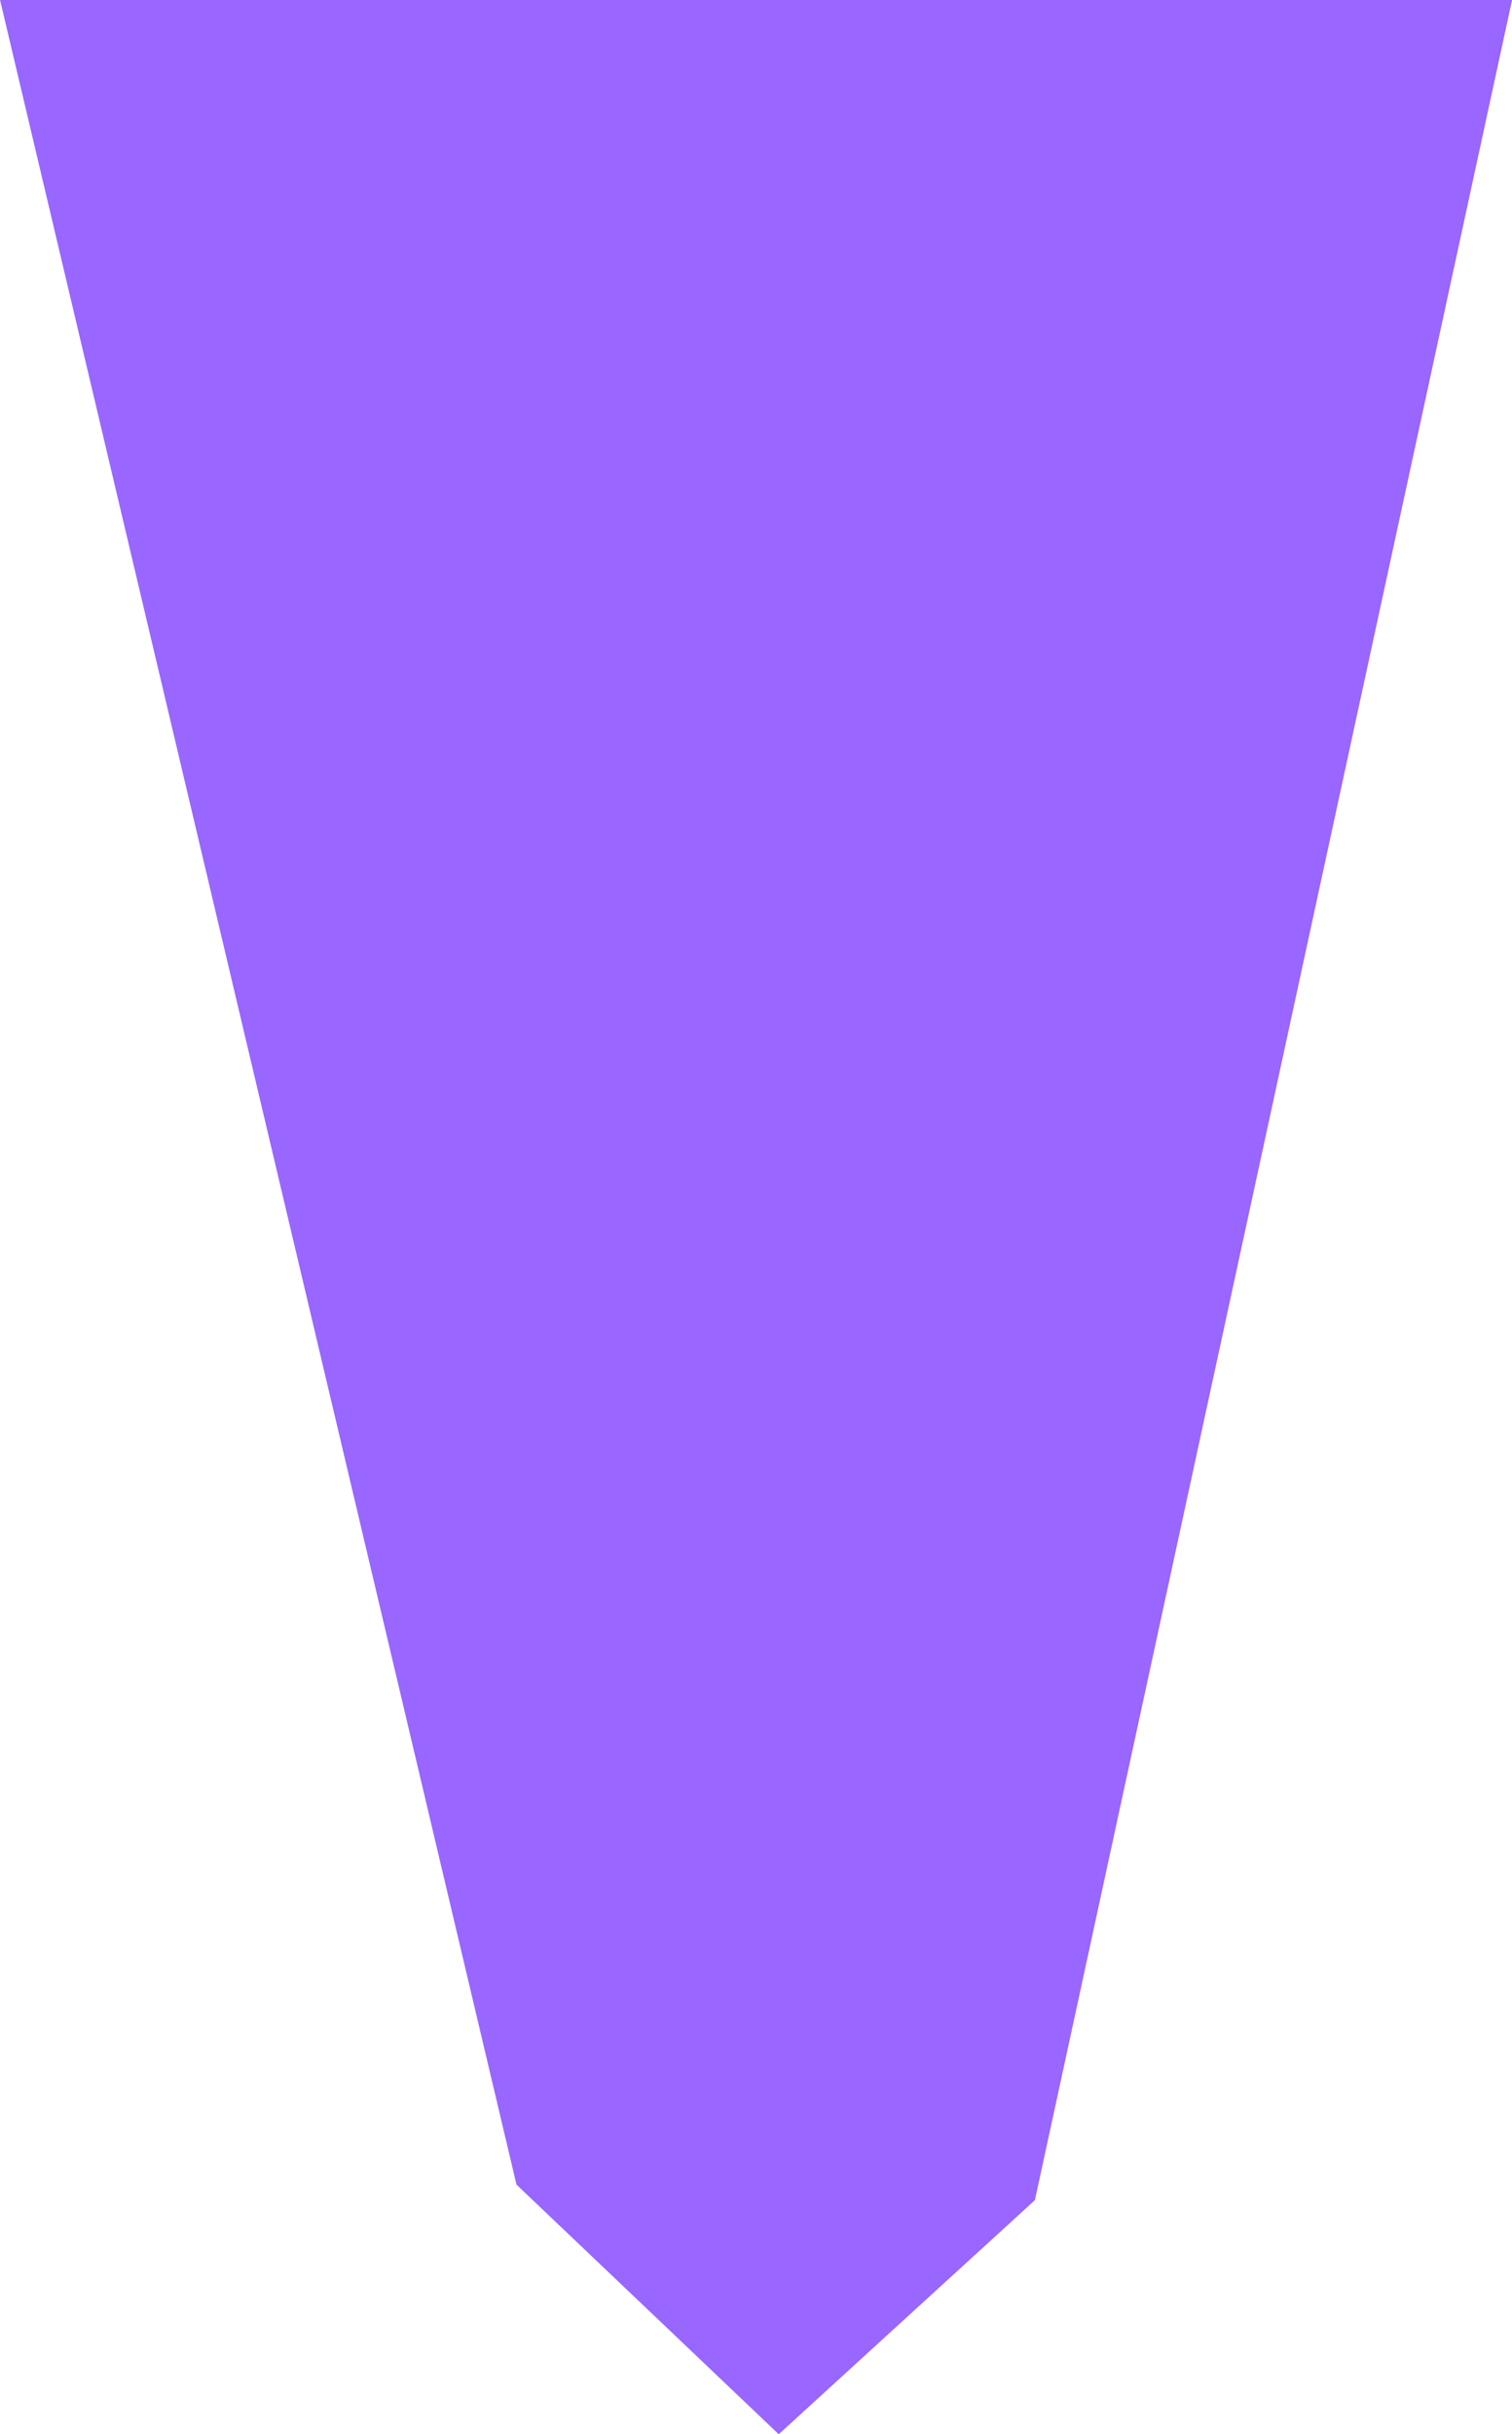 <svg version="1.1" xmlns="http://www.w3.org/2000/svg" xmlns:xlink="http://www.w3.org/1999/xlink" width="27.486" height="44.245" viewBox="0,0,27.486,44.245"><g transform="translate(-225.338,-157.877)"><g data-paper-data="{&quot;isPaintingLayer&quot;:true}" fill="#9966ff" fill-rule="nonzero" stroke="none" stroke-width="NaN" stroke-linecap="butt" stroke-linejoin="miter" stroke-miterlimit="10" stroke-dasharray="" stroke-dashoffset="0" style="mix-blend-mode: normal"><path d="M234.727,197.586l-9.388,-39.709h27.486l-8.674,39.991l-4.657,4.255z" stroke-width="NaN"/></g></g></svg>